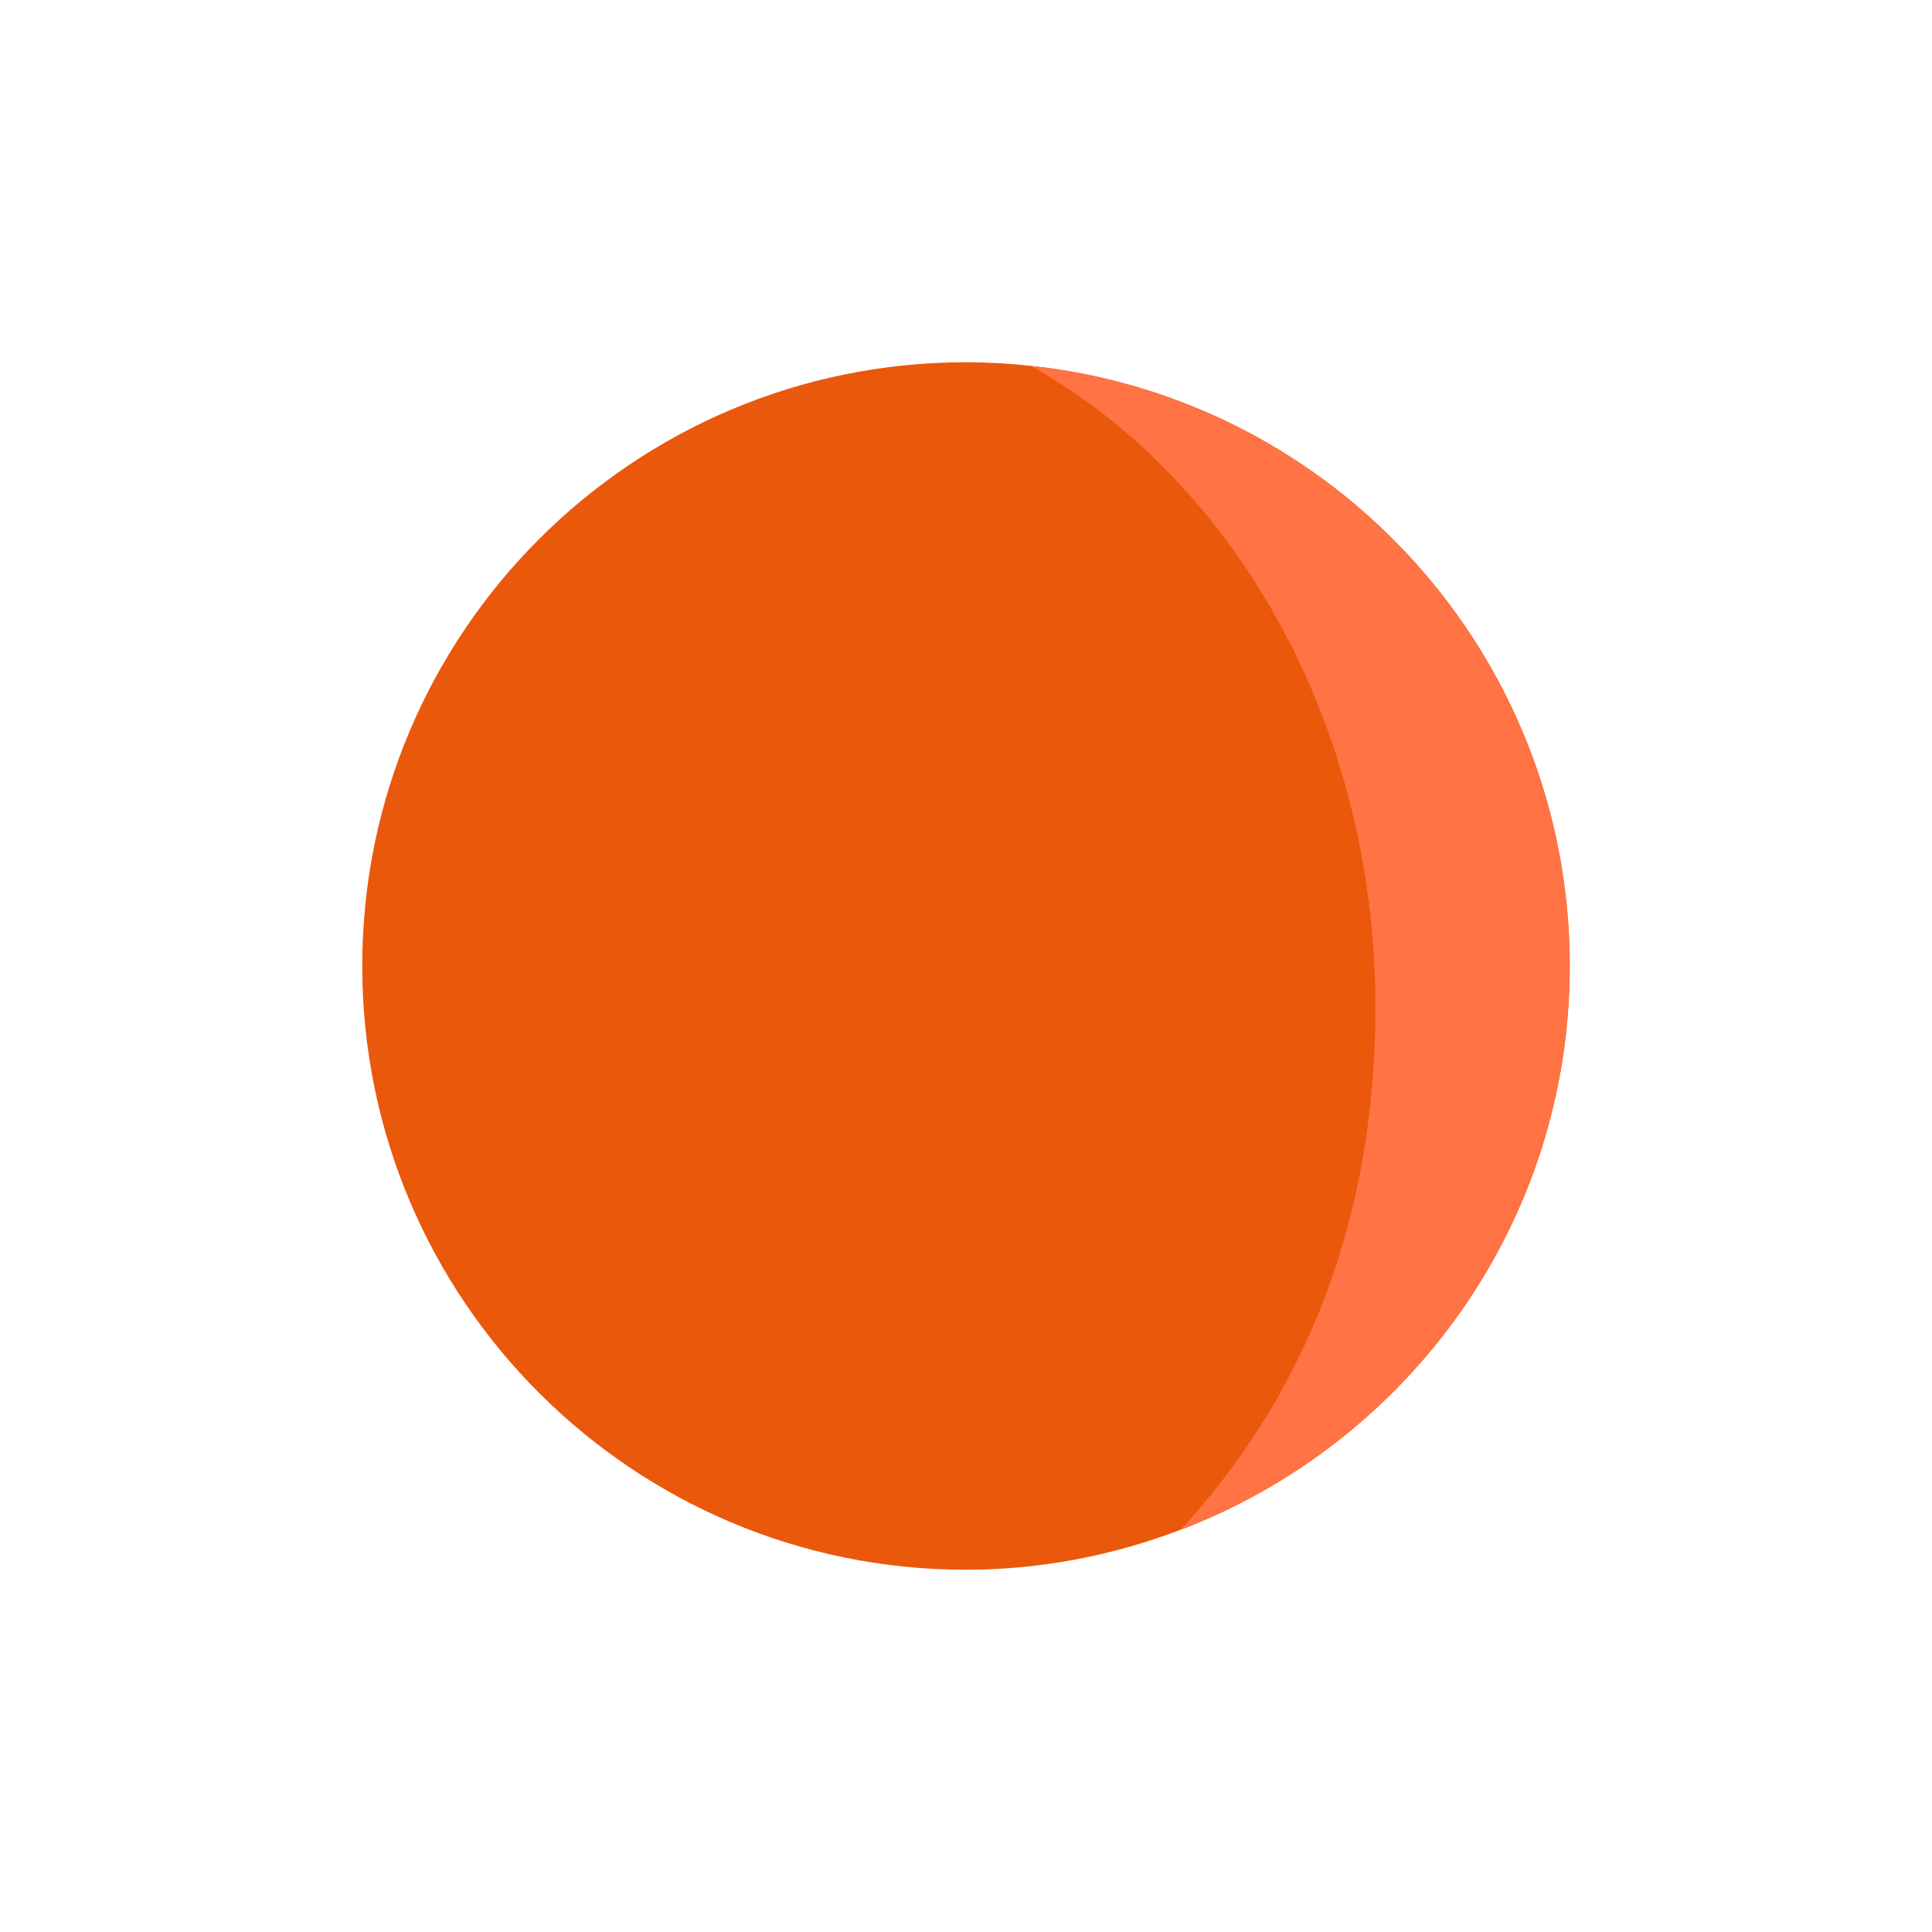 <!DOCTYPE svg PUBLIC "-//W3C//DTD SVG 1.1//EN" "http://www.w3.org/Graphics/SVG/1.1/DTD/svg11.dtd">
<!-- Uploaded to: SVG Repo, www.svgrepo.com, Transformed by: SVG Repo Mixer Tools -->
<svg version="1.1" id="Uploaded to svgrepo.com" xmlns="http://www.w3.org/2000/svg" xmlns:xlink="http://www.w3.org/1999/xlink" width="800px" height="800px" viewBox="0 0 32 32" xml:space="preserve" fill="#ffffff">
<g id="SVGRepo_bgCarrier" stroke-width="0"/>
<g id="SVGRepo_tracerCarrier" stroke-linecap="round" stroke-linejoin="round"/>
<g id="SVGRepo_iconCarrier"> <style type="text/css"> .isometric_vijf{fill:#ea580c;} .isometric_zeven{fill:#FF7344;} .st0{fill:#225B49;} .st1{fill:#7BD6C4;} .st2{fill:#569080;} .st3{fill:#F05A28;} .st4{fill:#FFBB33;} .st5{fill:#BE1E2D;} .st6{fill:#ea580c;} .st7{fill:#F8F7C5;} .st8{fill:#F5DF89;} .st9{fill:#6B9086;} .st10{fill:none;} .st11{fill:#72C0AB;} .st12{fill:#AD9A74;} .st13{fill:#F2D76C;} .st14{fill:#F28103;} .st15{fill:#FF7344;} </style> <g> <path class="isometric_vijf" d="M17.075,6.06C16.721,6.022,16.363,6,16,6C10.477,6,6,10.477,6,16c0,5.523,4.477,10,10,10 c1.253,0,2.448-0.241,3.553-0.662C23.319,23.904,26,20.27,26,16C26,10.84,22.092,6.596,17.075,6.06z"/> <path class="isometric_zeven" d="M17.075,6.06c3.366,1.891,5.699,5.922,5.706,10.606c0,3.866-1.376,6.66-3.228,8.673 C23.319,23.904,26,20.27,26,16C26,10.84,22.092,6.596,17.075,6.06z"/> </g> </g>
</svg>